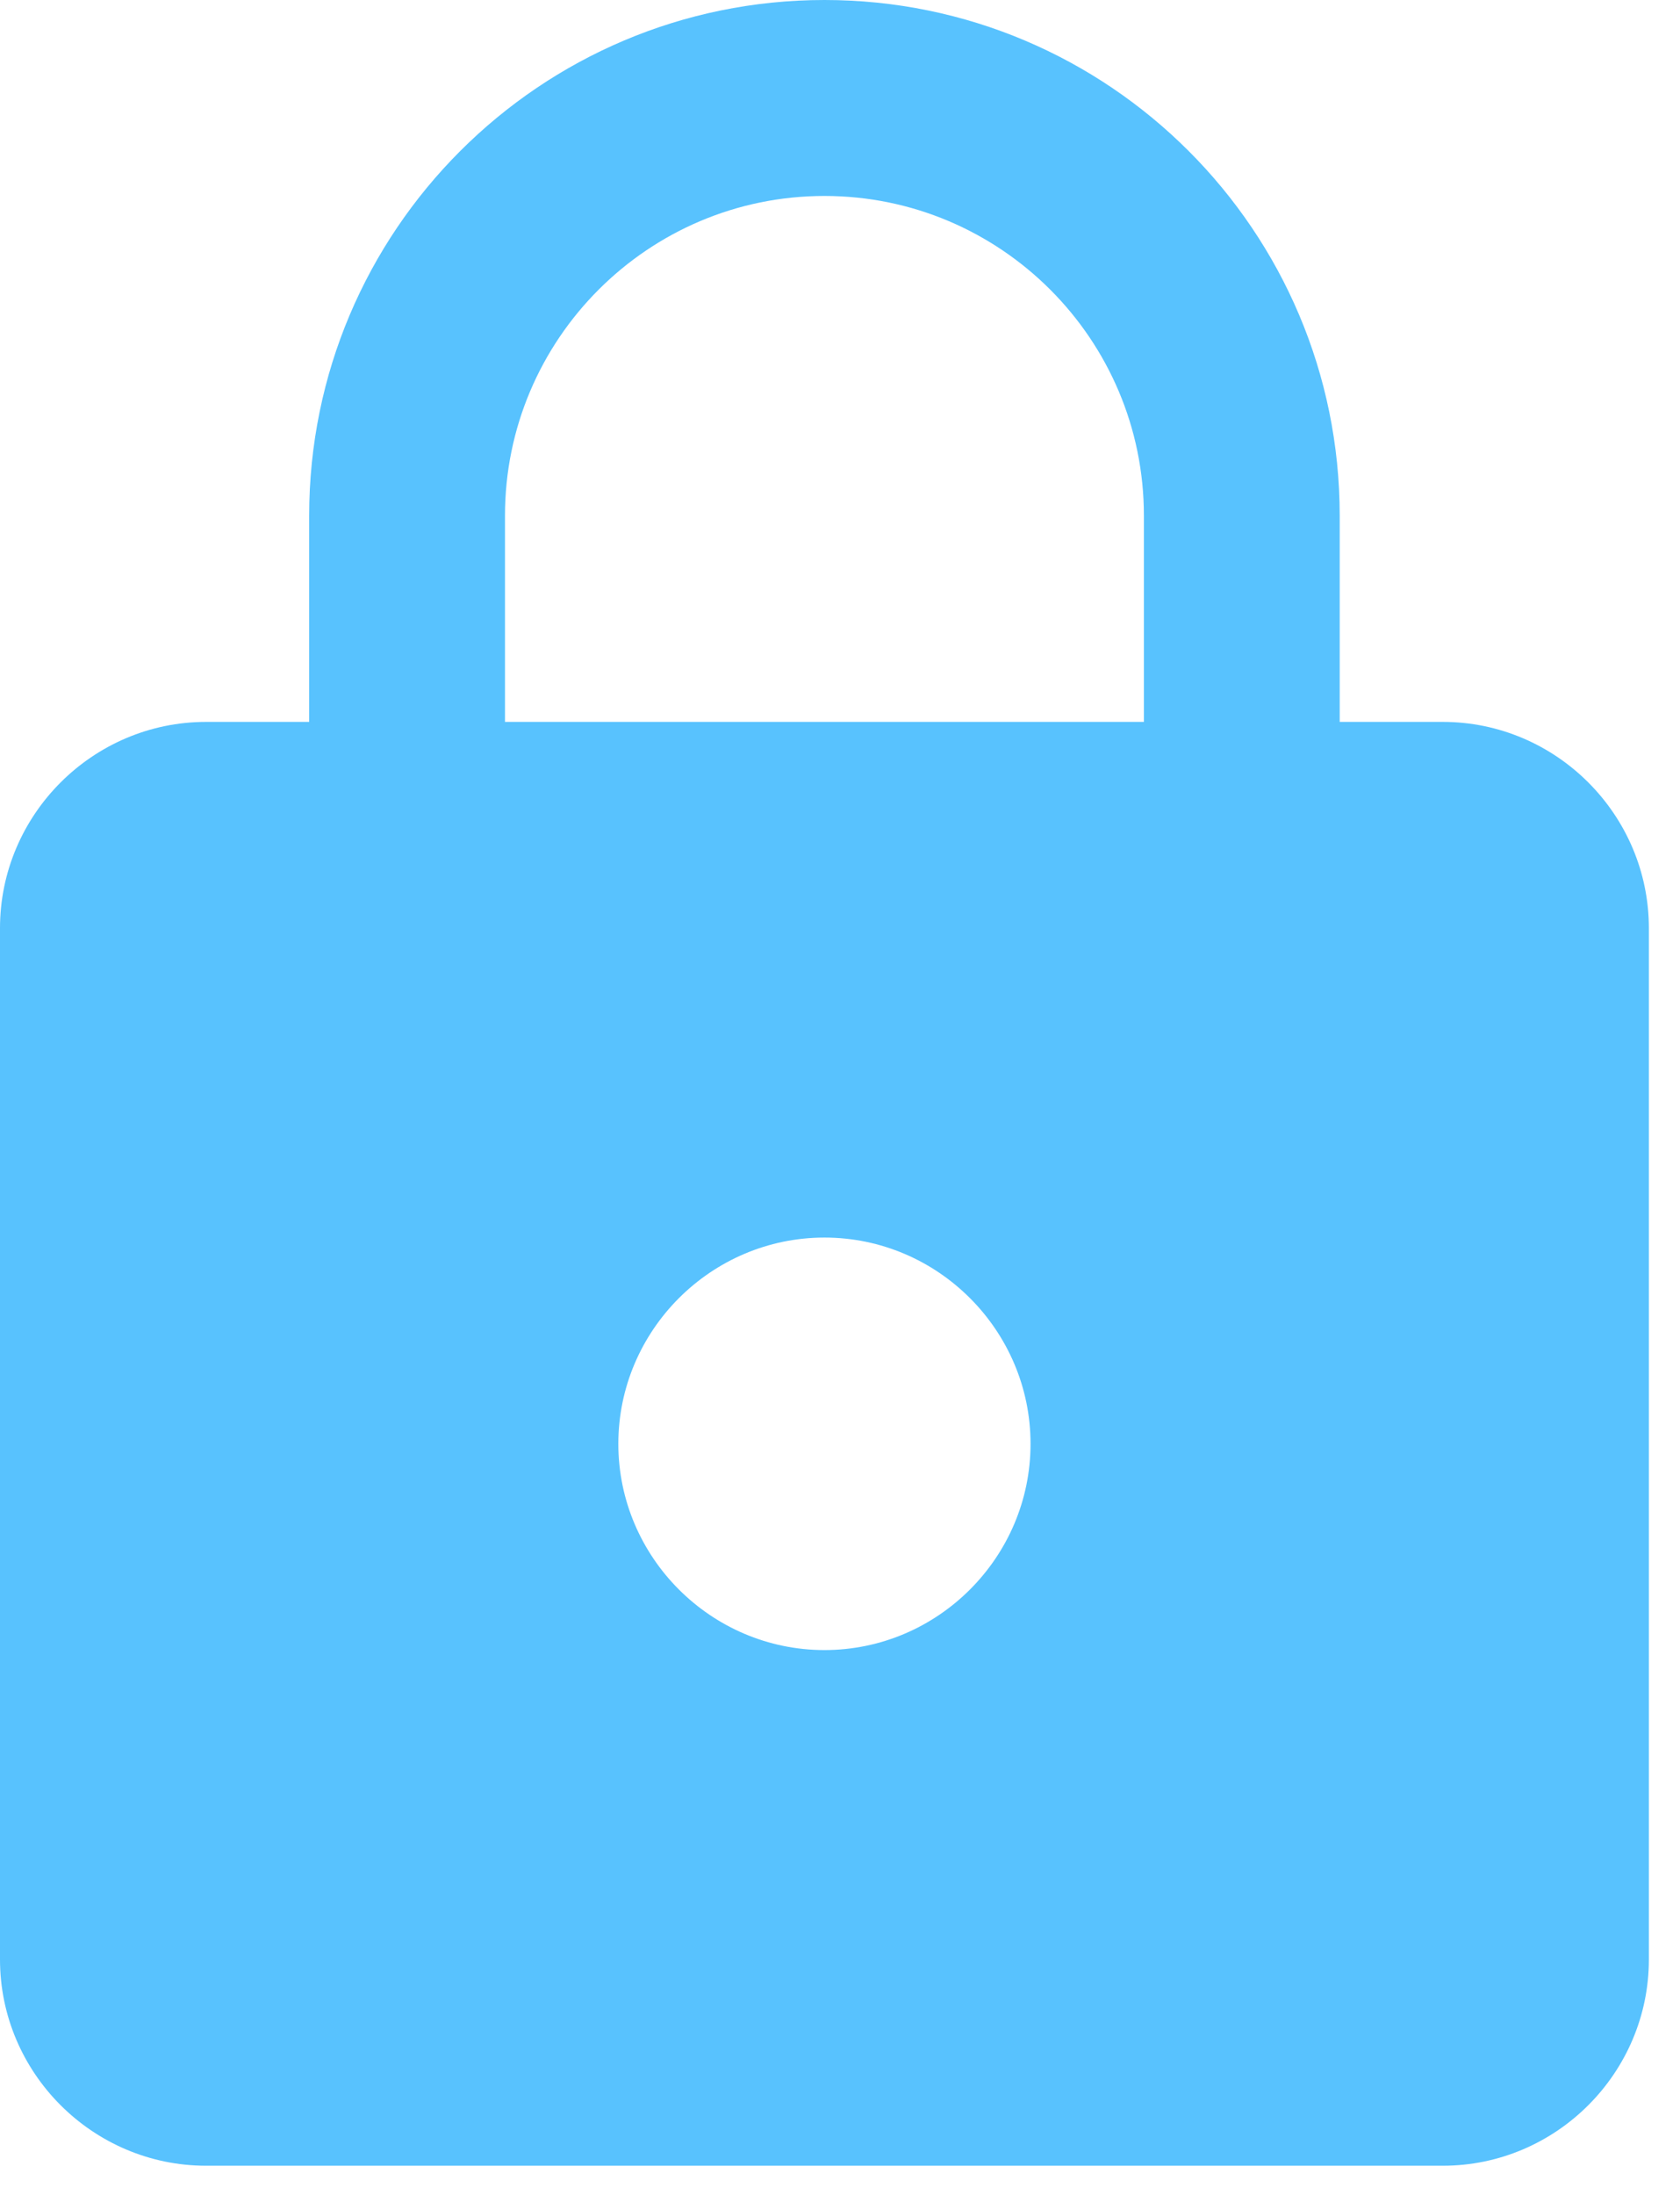 <svg width="36" height="47" viewBox="0 0 36 47" fill="none" xmlns="http://www.w3.org/2000/svg">
<path d="M30.917 15.458H28.708V11.042C28.708 4.947 23.762 0 17.667 0C11.572 0 6.625 4.947 6.625 11.042V15.458H4.417C1.988 15.458 0 17.446 0 19.875V41.958C0 44.388 1.988 46.375 4.417 46.375H30.917C33.346 46.375 35.333 44.388 35.333 41.958V19.875C35.333 17.446 33.346 15.458 30.917 15.458ZM17.667 35.333C15.238 35.333 13.25 33.346 13.25 30.917C13.25 28.488 15.238 26.5 17.667 26.5C20.096 26.5 22.083 28.488 22.083 30.917C22.083 33.346 20.096 35.333 17.667 35.333ZM24.512 15.458H10.821V11.042C10.821 7.265 13.89 4.196 17.667 4.196C21.443 4.196 24.512 7.265 24.512 11.042V15.458Z" fill="#58C2FE"/>
</svg>
